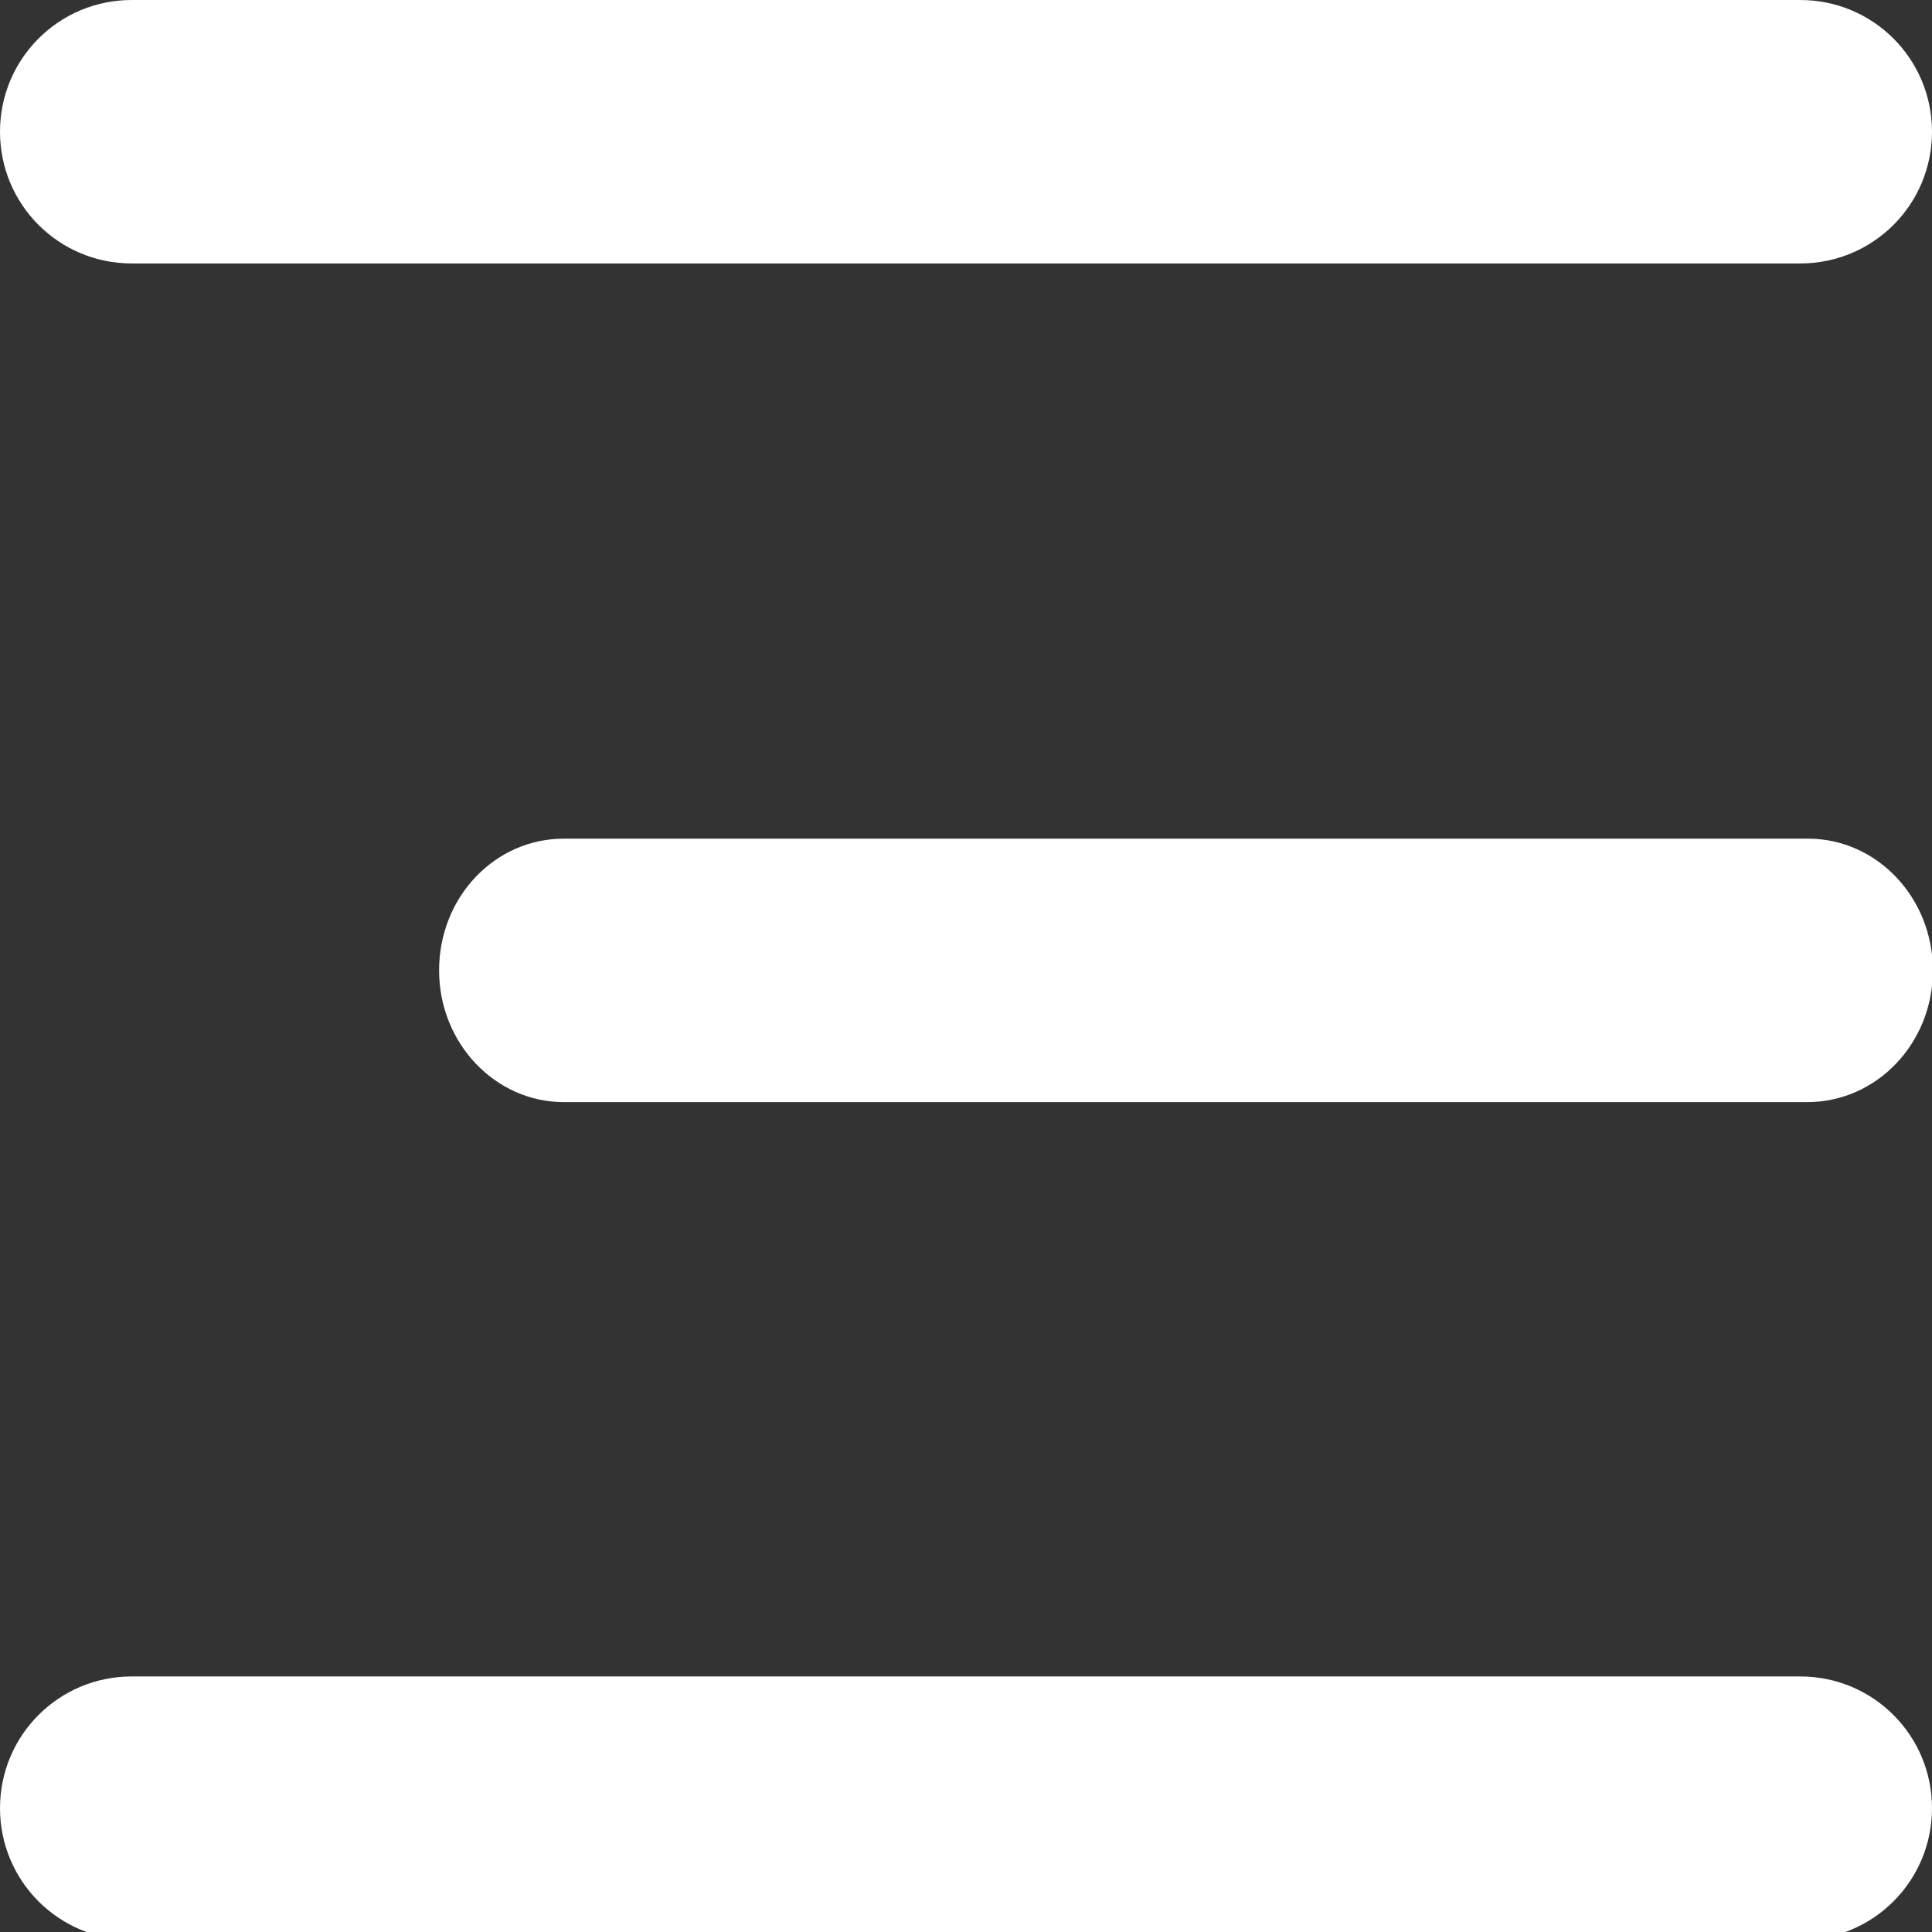<?xml version="1.0" encoding="utf-8"?>
<!-- Generator: Adobe Illustrator 27.9.0, SVG Export Plug-In . SVG Version: 6.00 Build 0)  -->
<svg version="1.1" id="Layer_1" xmlns="http://www.w3.org/2000/svg" xmlns:xlink="http://www.w3.org/1999/xlink" x="0px" y="0px"
	 width="22px" height="22px" viewBox="0 0 22 22" style="enable-background:new 0 0 22 22;" xml:space="preserve">
<rect x="0" y="0" width="22" height="22" fill="#333333" stroke="none"/>
<style type="text/css">
	.st0{fill:#FFFFFF;}
</style>
<path class="st0" d="M20.58,12.55H6.42c-0.78,0-1.42-0.67-1.42-1.5s0.63-1.5,1.42-1.5h14.17c0.78,0,1.42,0.67,1.42,1.5
	S21.37,12.55,20.58,12.55z"/>
<path class="st0" d="M20.5,3h-19C0.67,3,0,2.33,0,1.5S0.67,0,1.5,0h19C21.33,0,22,0.67,22,1.5S21.33,3,20.5,3z"/>
<path class="st0" d="M20.5,22.09h-19c-0.83,0-1.5-0.67-1.5-1.5s0.67-1.5,1.5-1.5h19c0.83,0,1.5,0.67,1.5,1.5S21.33,22.09,20.5,22.09
	z"/>
</svg>
